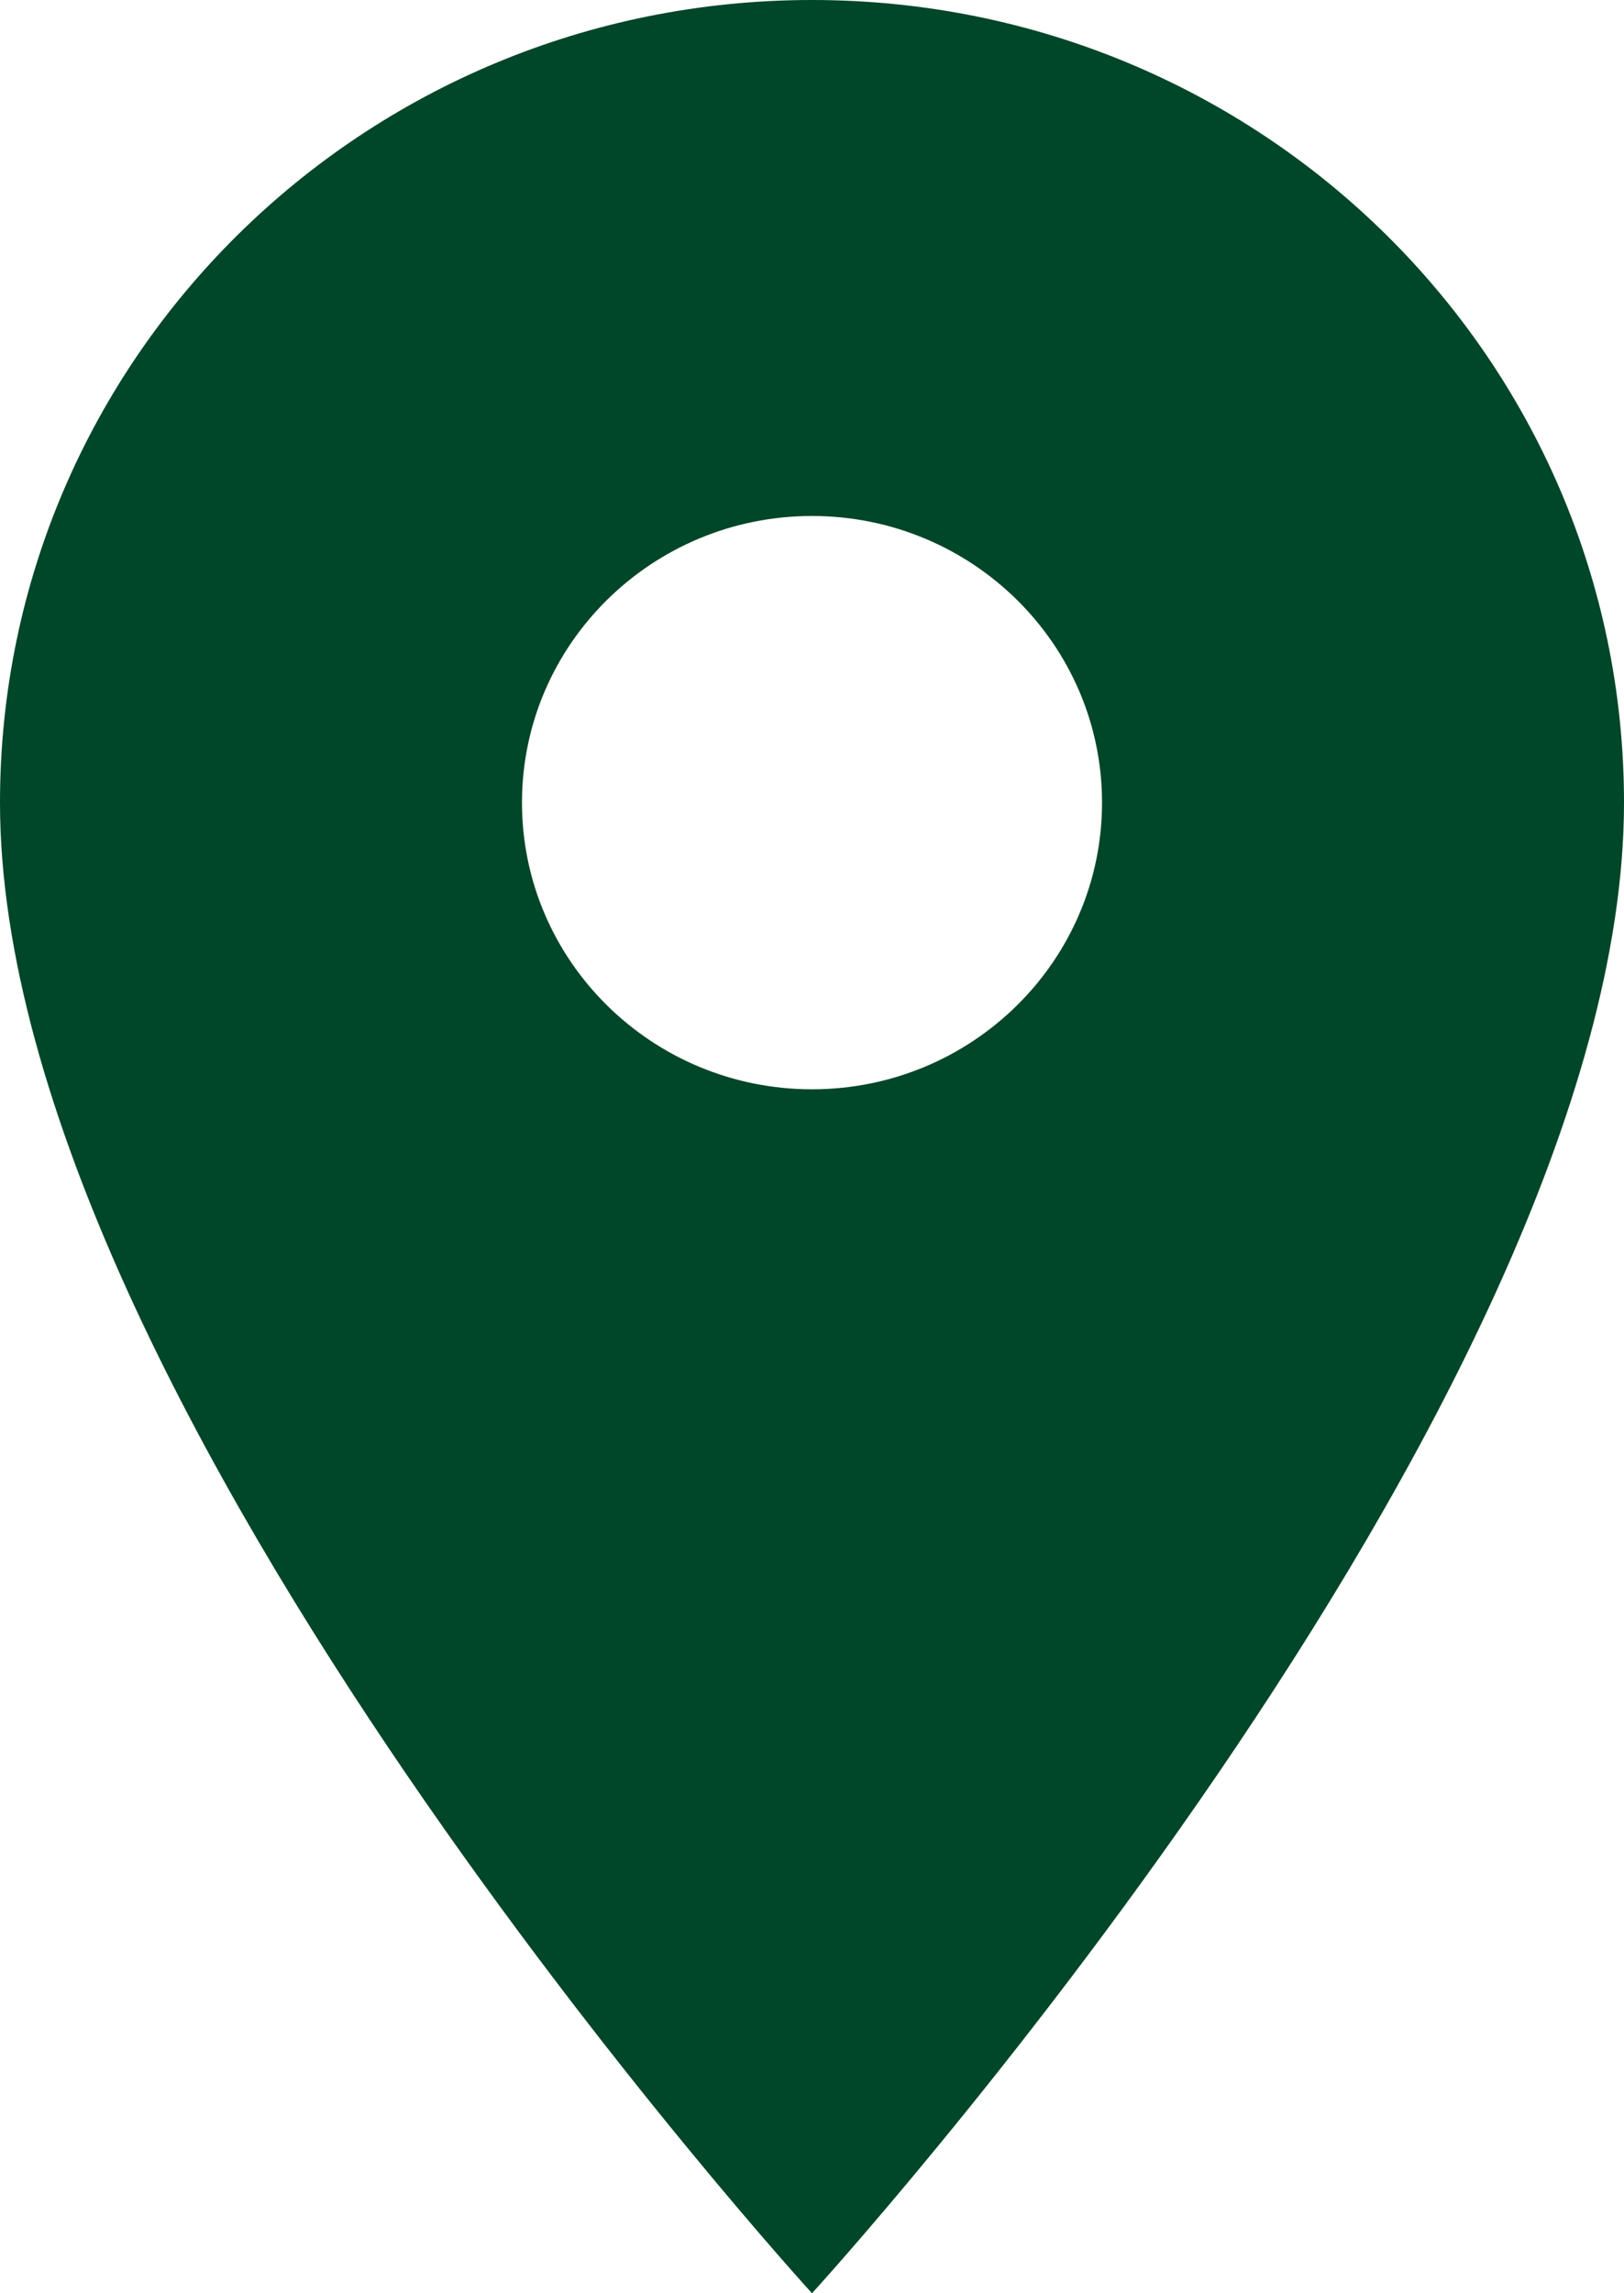 <svg width="17" height="24" viewBox="0 0 17 24" fill="none" xmlns="http://www.w3.org/2000/svg">
<path d="M8.5 0C3.801 0 0 3.756 0 8.4C0 14.7 8.5 24 8.5 24C8.5 24 17 14.7 17 8.4C17 3.756 13.199 0 8.5 0ZM8.5 11.4C6.824 11.4 5.464 10.056 5.464 8.4C5.464 6.744 6.824 5.4 8.5 5.4C10.176 5.4 11.536 6.744 11.536 8.4C11.536 10.056 10.176 11.4 8.5 11.4Z" fill="#004628"/>
</svg>
